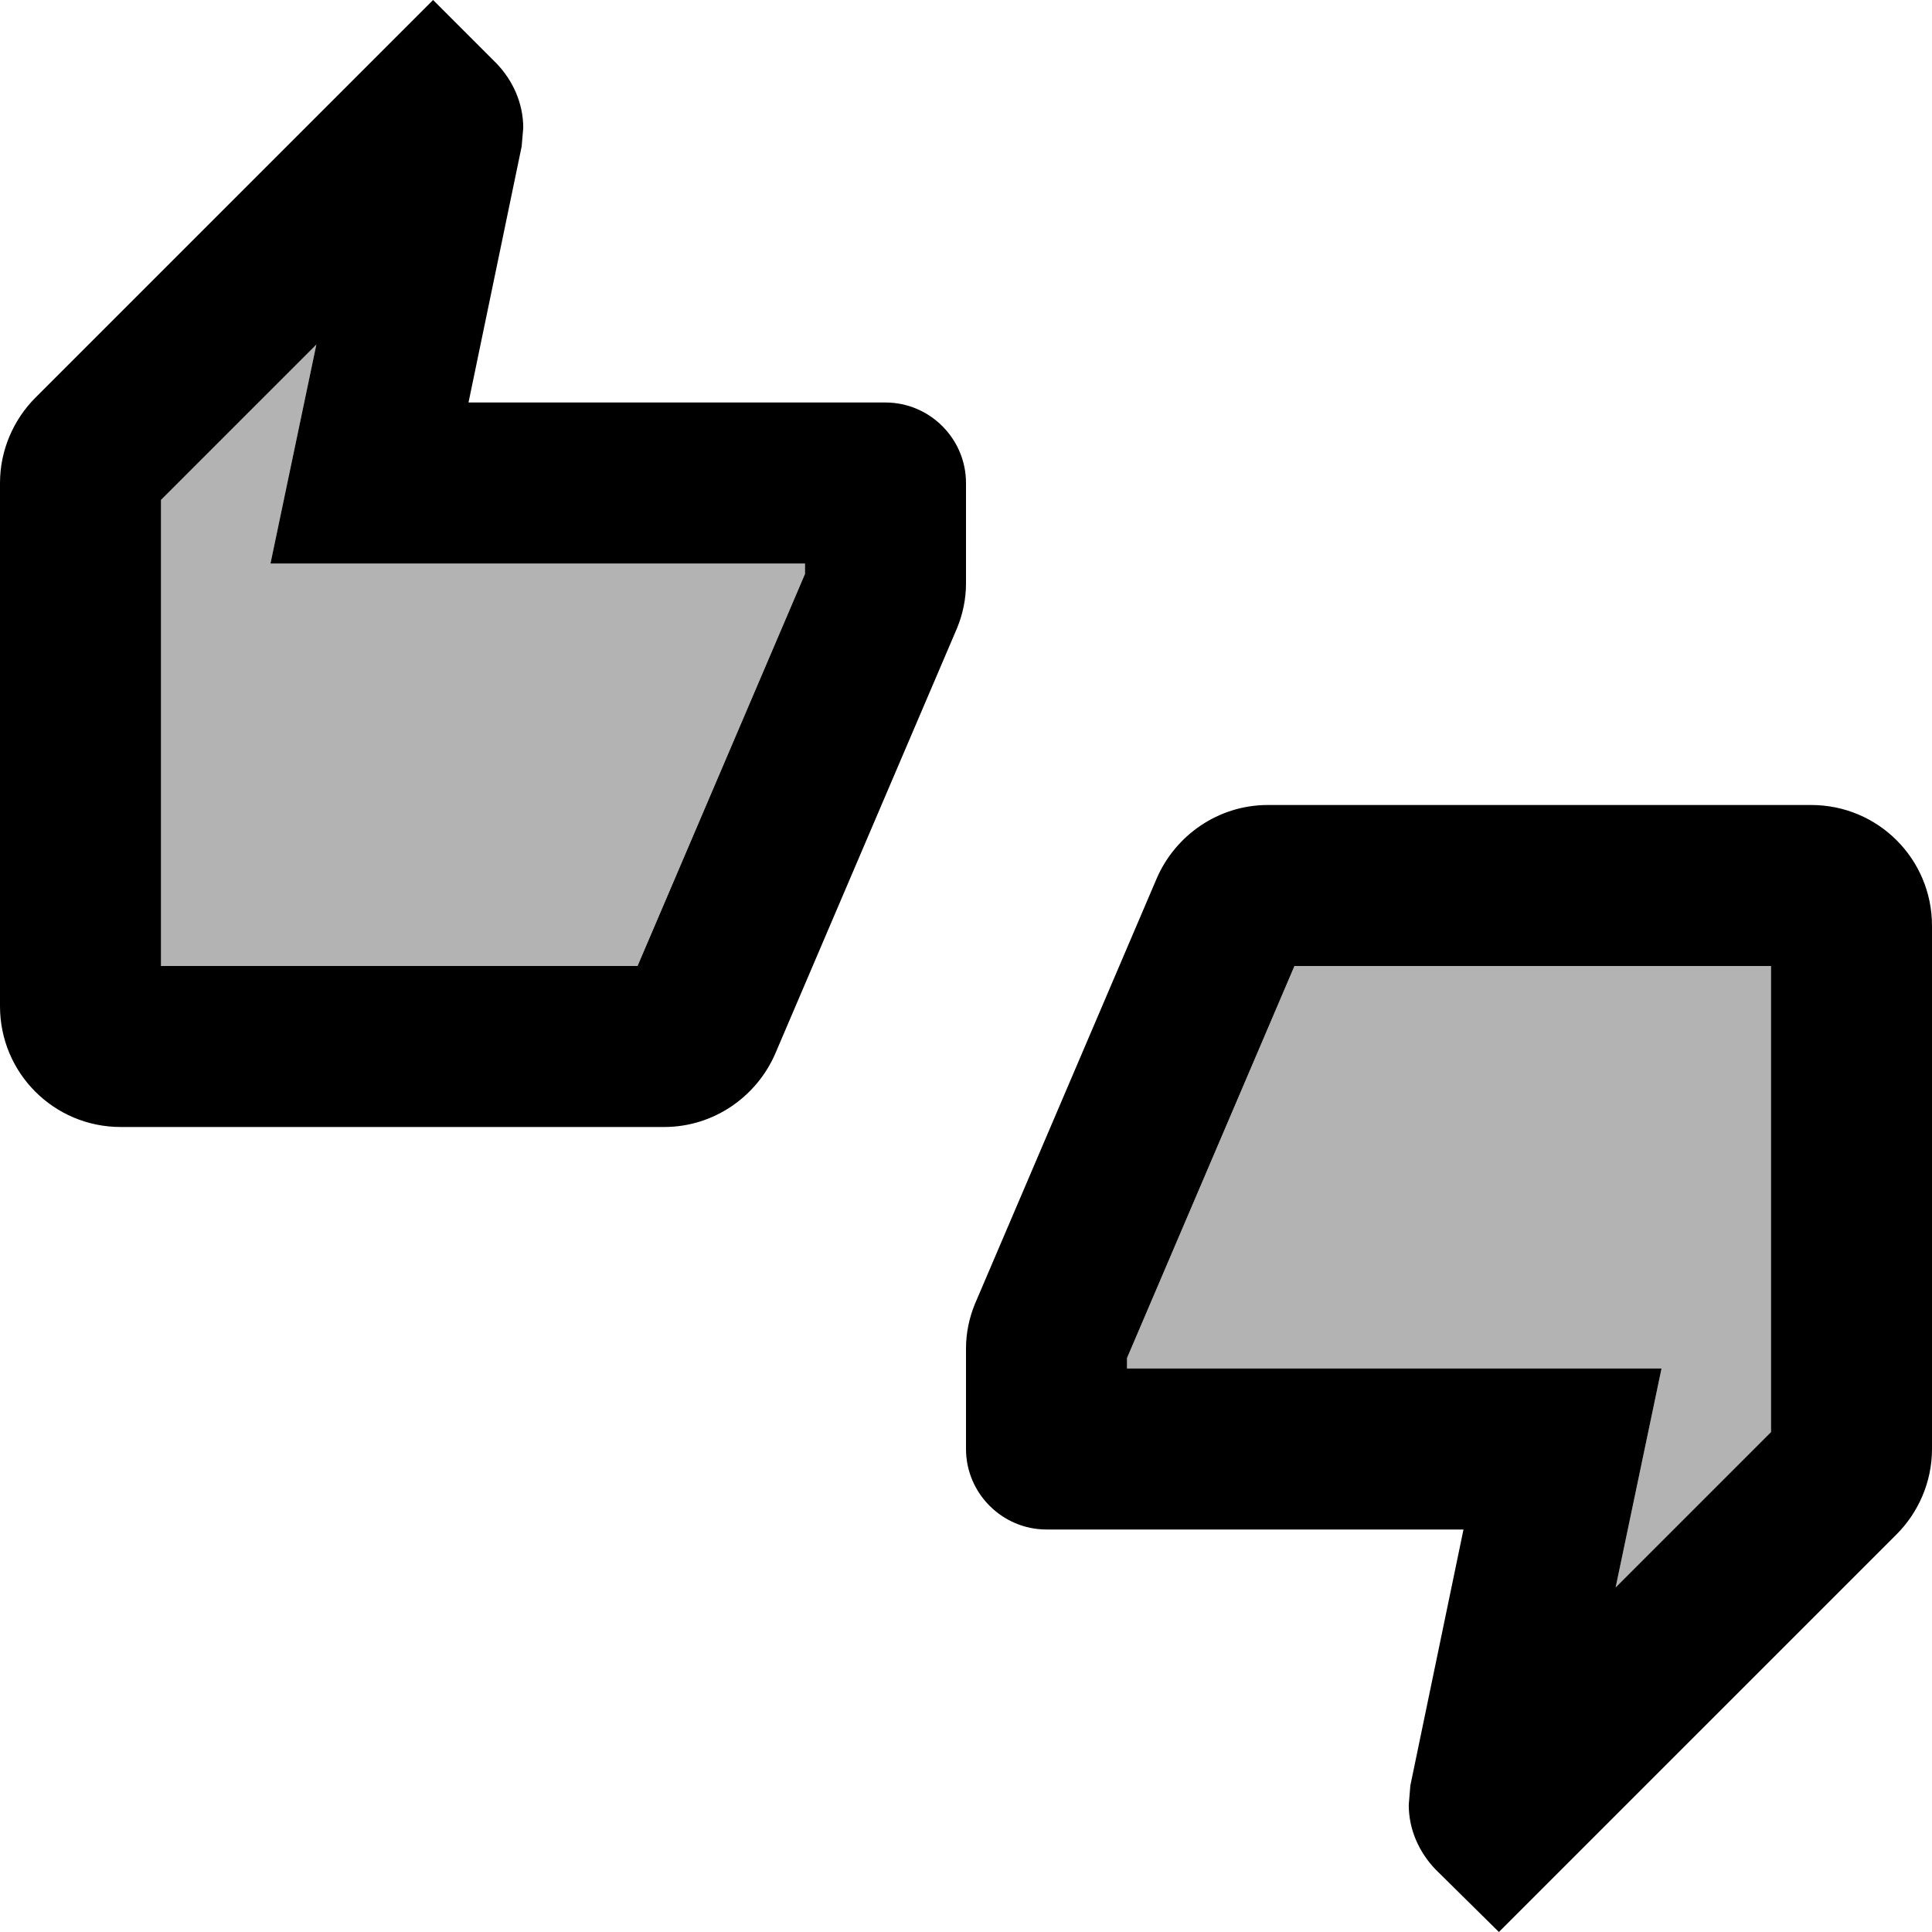 <svg width="24" height="24" viewBox="0 0 24 24" xmlns="http://www.w3.org/2000/svg">
<path fill-rule="evenodd" clip-rule="evenodd" d="M11 5C11.55 5 12 5.45 12 6V7.25C12 7.44 11.96 7.63 11.89 7.8L9.63 13.09C9.4 13.62 8.87 14 8.25 14H1.5C0.67 14 0 13.33 0 12.5V6C0 5.59 0.17 5.21 0.44 4.94L5.38 0L6.17 0.79C6.37 1 6.5 1.28 6.5 1.59L6.48 1.82L5.82 5H11ZM7.92 12L10 7.13V7H3.36L3.93 4.28L2 6.21V12H7.92Z" />
<path fill-rule="evenodd" clip-rule="evenodd" d="M15.75 10H22.5C23.33 10 24 10.67 24 11.5V18C24 18.41 23.83 18.79 23.56 19.06L18.62 24L17.83 23.22C17.63 23.01 17.5 22.73 17.5 22.42L17.52 22.18L18.18 19H13C12.45 19 12 18.55 12 18V16.75C12 16.56 12.04 16.37 12.11 16.2L14.37 10.91C14.6 10.38 15.13 10 15.75 10ZM20.07 19.72L22 17.79V12H16.08L14 16.87V17H20.64L20.07 19.72Z" />
<path opacity="0.3" d="M3.93 4.28L2 6.21V12H7.92L10 7.13V7H3.36L3.93 4.28Z" />
<path opacity="0.3" d="M14 16.87V17H20.64L20.07 19.72L22 17.79V12H16.08L14 16.87Z" />
</svg>
